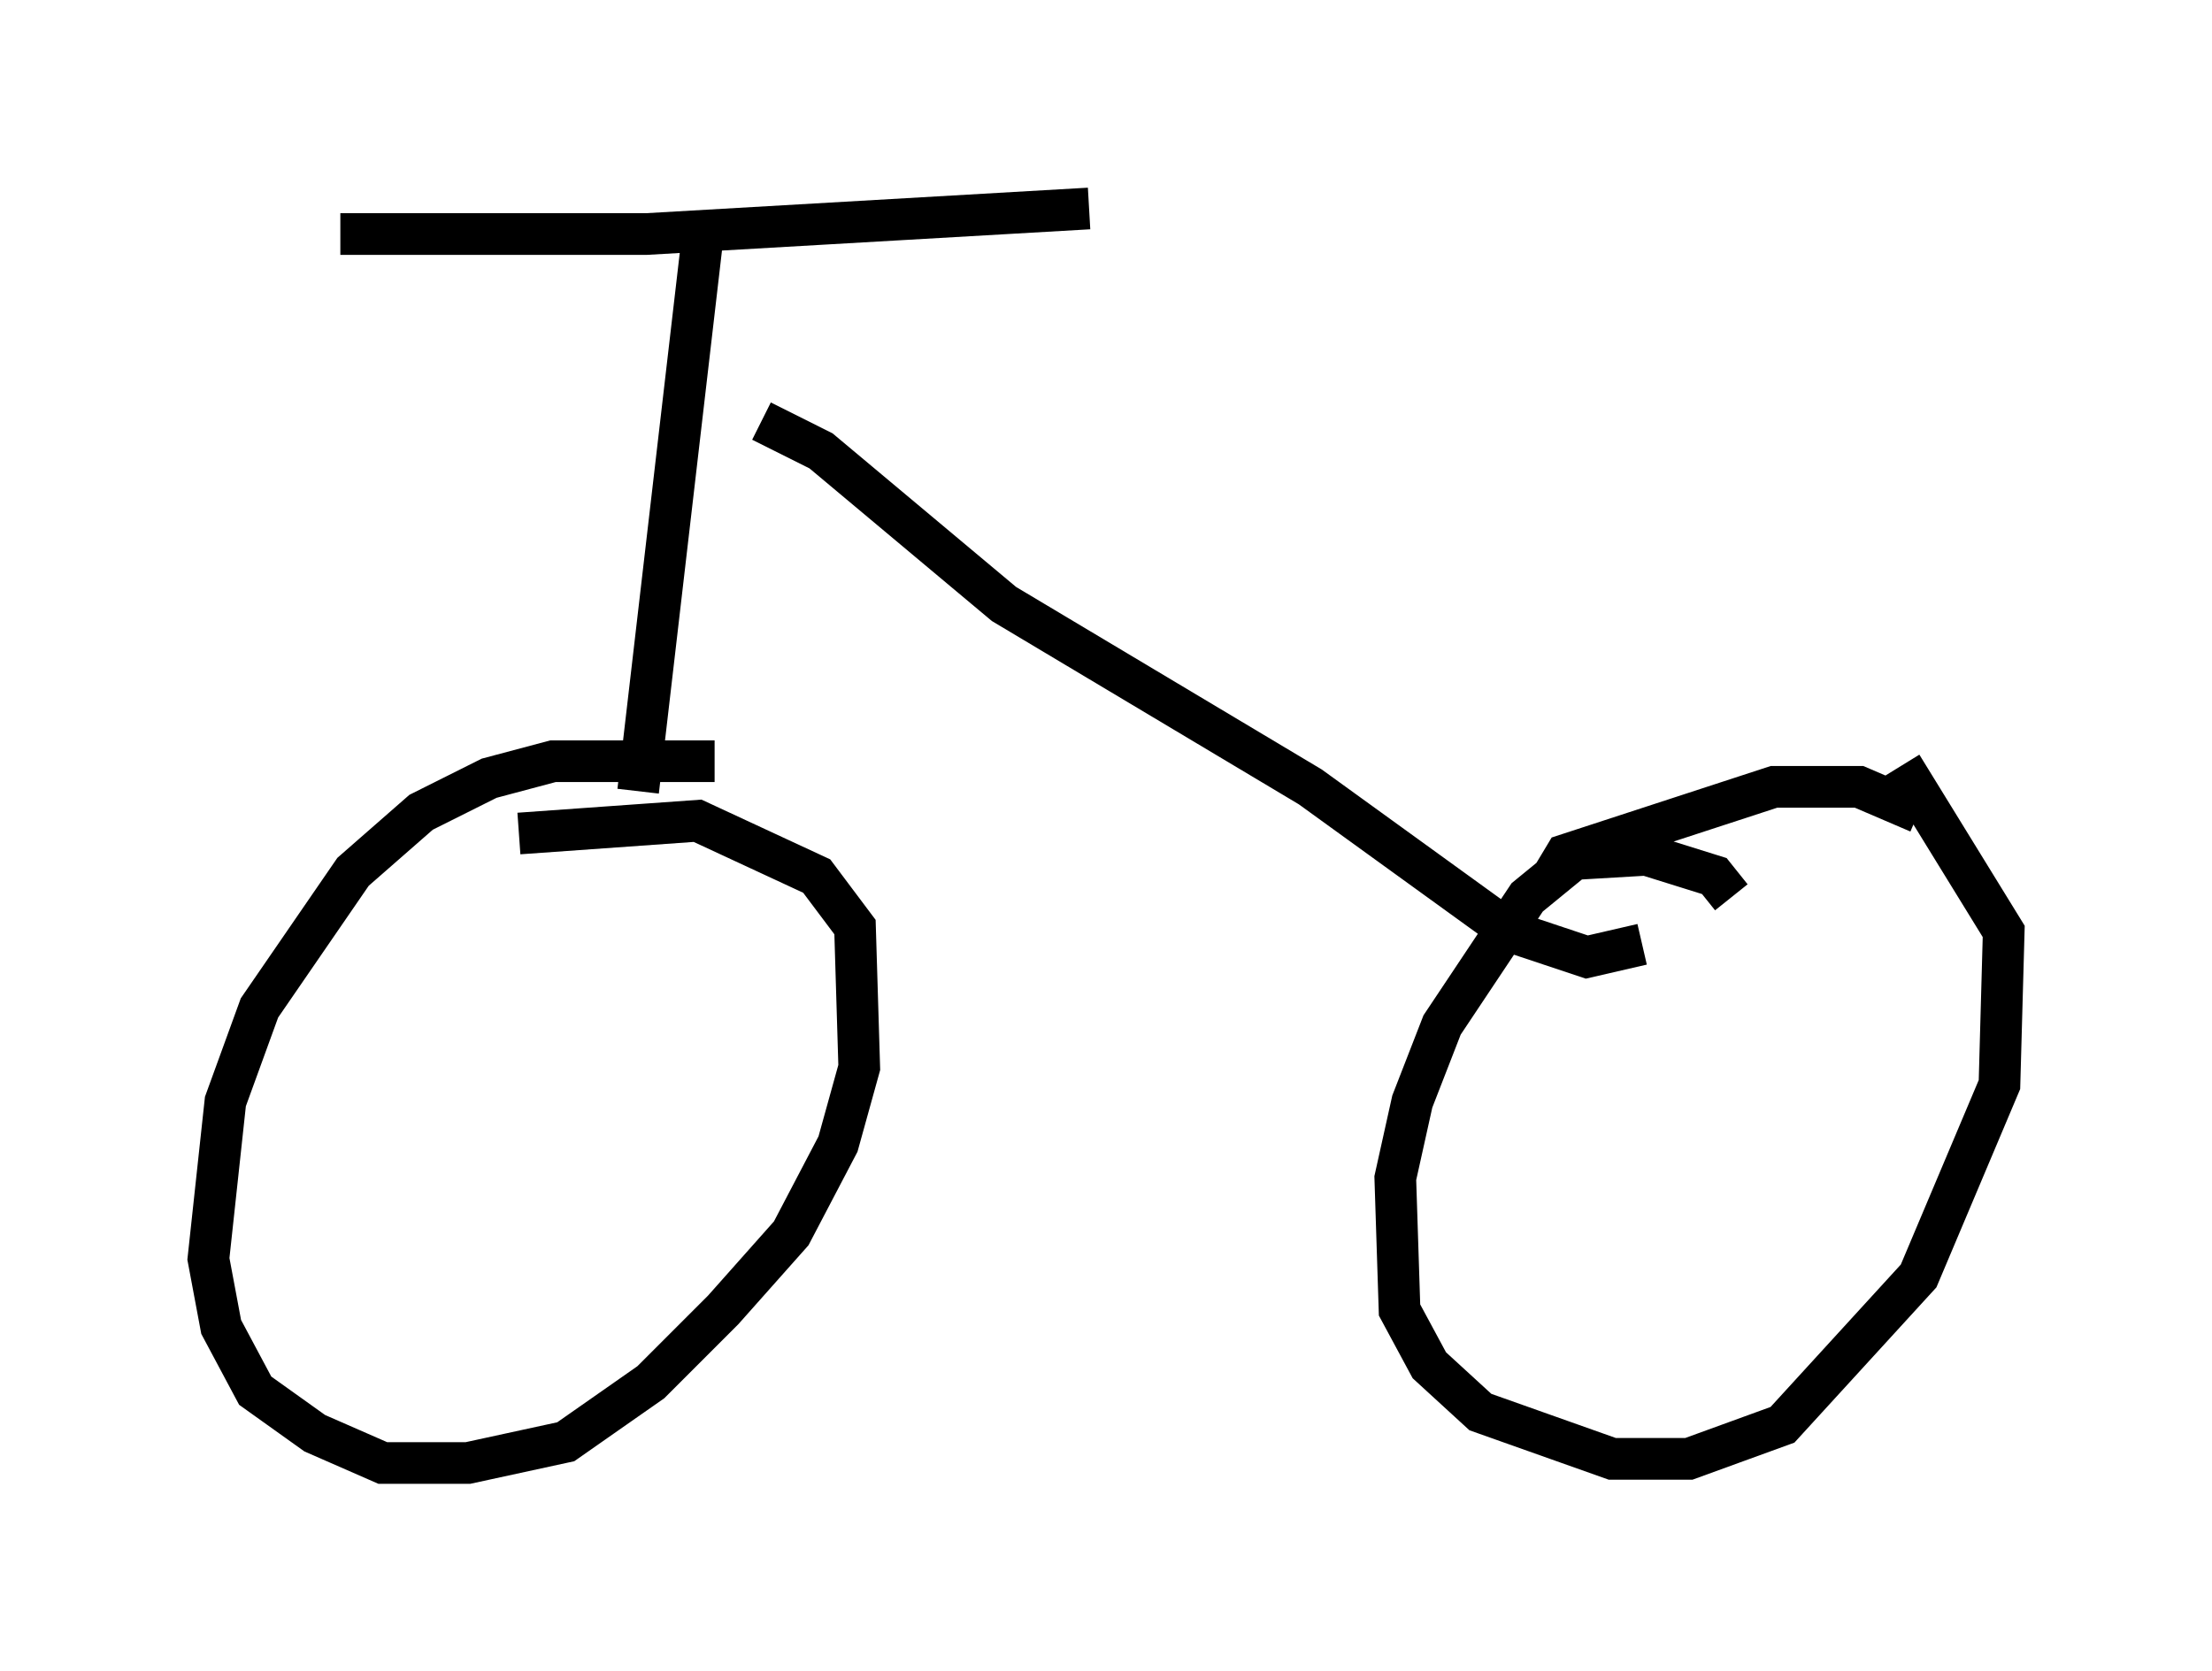 <?xml version="1.0" encoding="utf-8" ?>
<svg baseProfile="full" height="40.115" version="1.1" width="53.08" xmlns="http://www.w3.org/2000/svg" xmlns:ev="http://www.w3.org/2001/xml-events" xmlns:xlink="http://www.w3.org/1999/xlink"><defs /><rect fill="white" height="40.115" width="53.08" x="0" y="0" /><path d="M18.169, 19.088 m-1.021, -0.817 l-3.879, 0.0 -1.531, 0.408 l-1.633, 0.817 -1.633, 1.429 l-2.246, 3.267 -0.817, 2.246 l-0.408, 3.777 0.306, 1.633 l0.817, 1.531 1.429, 1.021 l1.633, 0.715 2.042, 0.0 l2.348, -0.51 2.042, -1.429 l1.735, -1.735 1.633, -1.838 l1.123, -2.144 0.51, -1.838 l-0.102, -3.369 -0.919, -1.225 l-2.858, -1.327 -4.288, 0.306 m29.094, 1.531 l-0.408, -0.51 -1.633, -0.51 l-1.735, 0.102 -1.123, 0.919 l-2.042, 3.063 -0.715, 1.838 l-0.408, 1.838 0.102, 3.165 l0.715, 1.327 1.225, 1.123 l3.165, 1.123 1.838, 0.0 l2.246, -0.817 3.267, -3.573 l1.94, -4.594 0.102, -3.675 l-2.45, -3.981 m-8.371, 2.654 l0.306, -0.51 5.002, -1.633 l2.042, 0.0 1.429, 0.613 m-27.767, -9.392 l1.429, 0.715 4.39, 3.675 l7.35, 4.39 4.798, 3.471 l1.838, 0.613 1.327, -0.306 m-24.092, -3.675 l1.531, -13.169 m-8.677, -0.204 l7.35, 0.0 10.617, -0.613 " fill="none" stroke="black" stroke-width="1" /></svg>